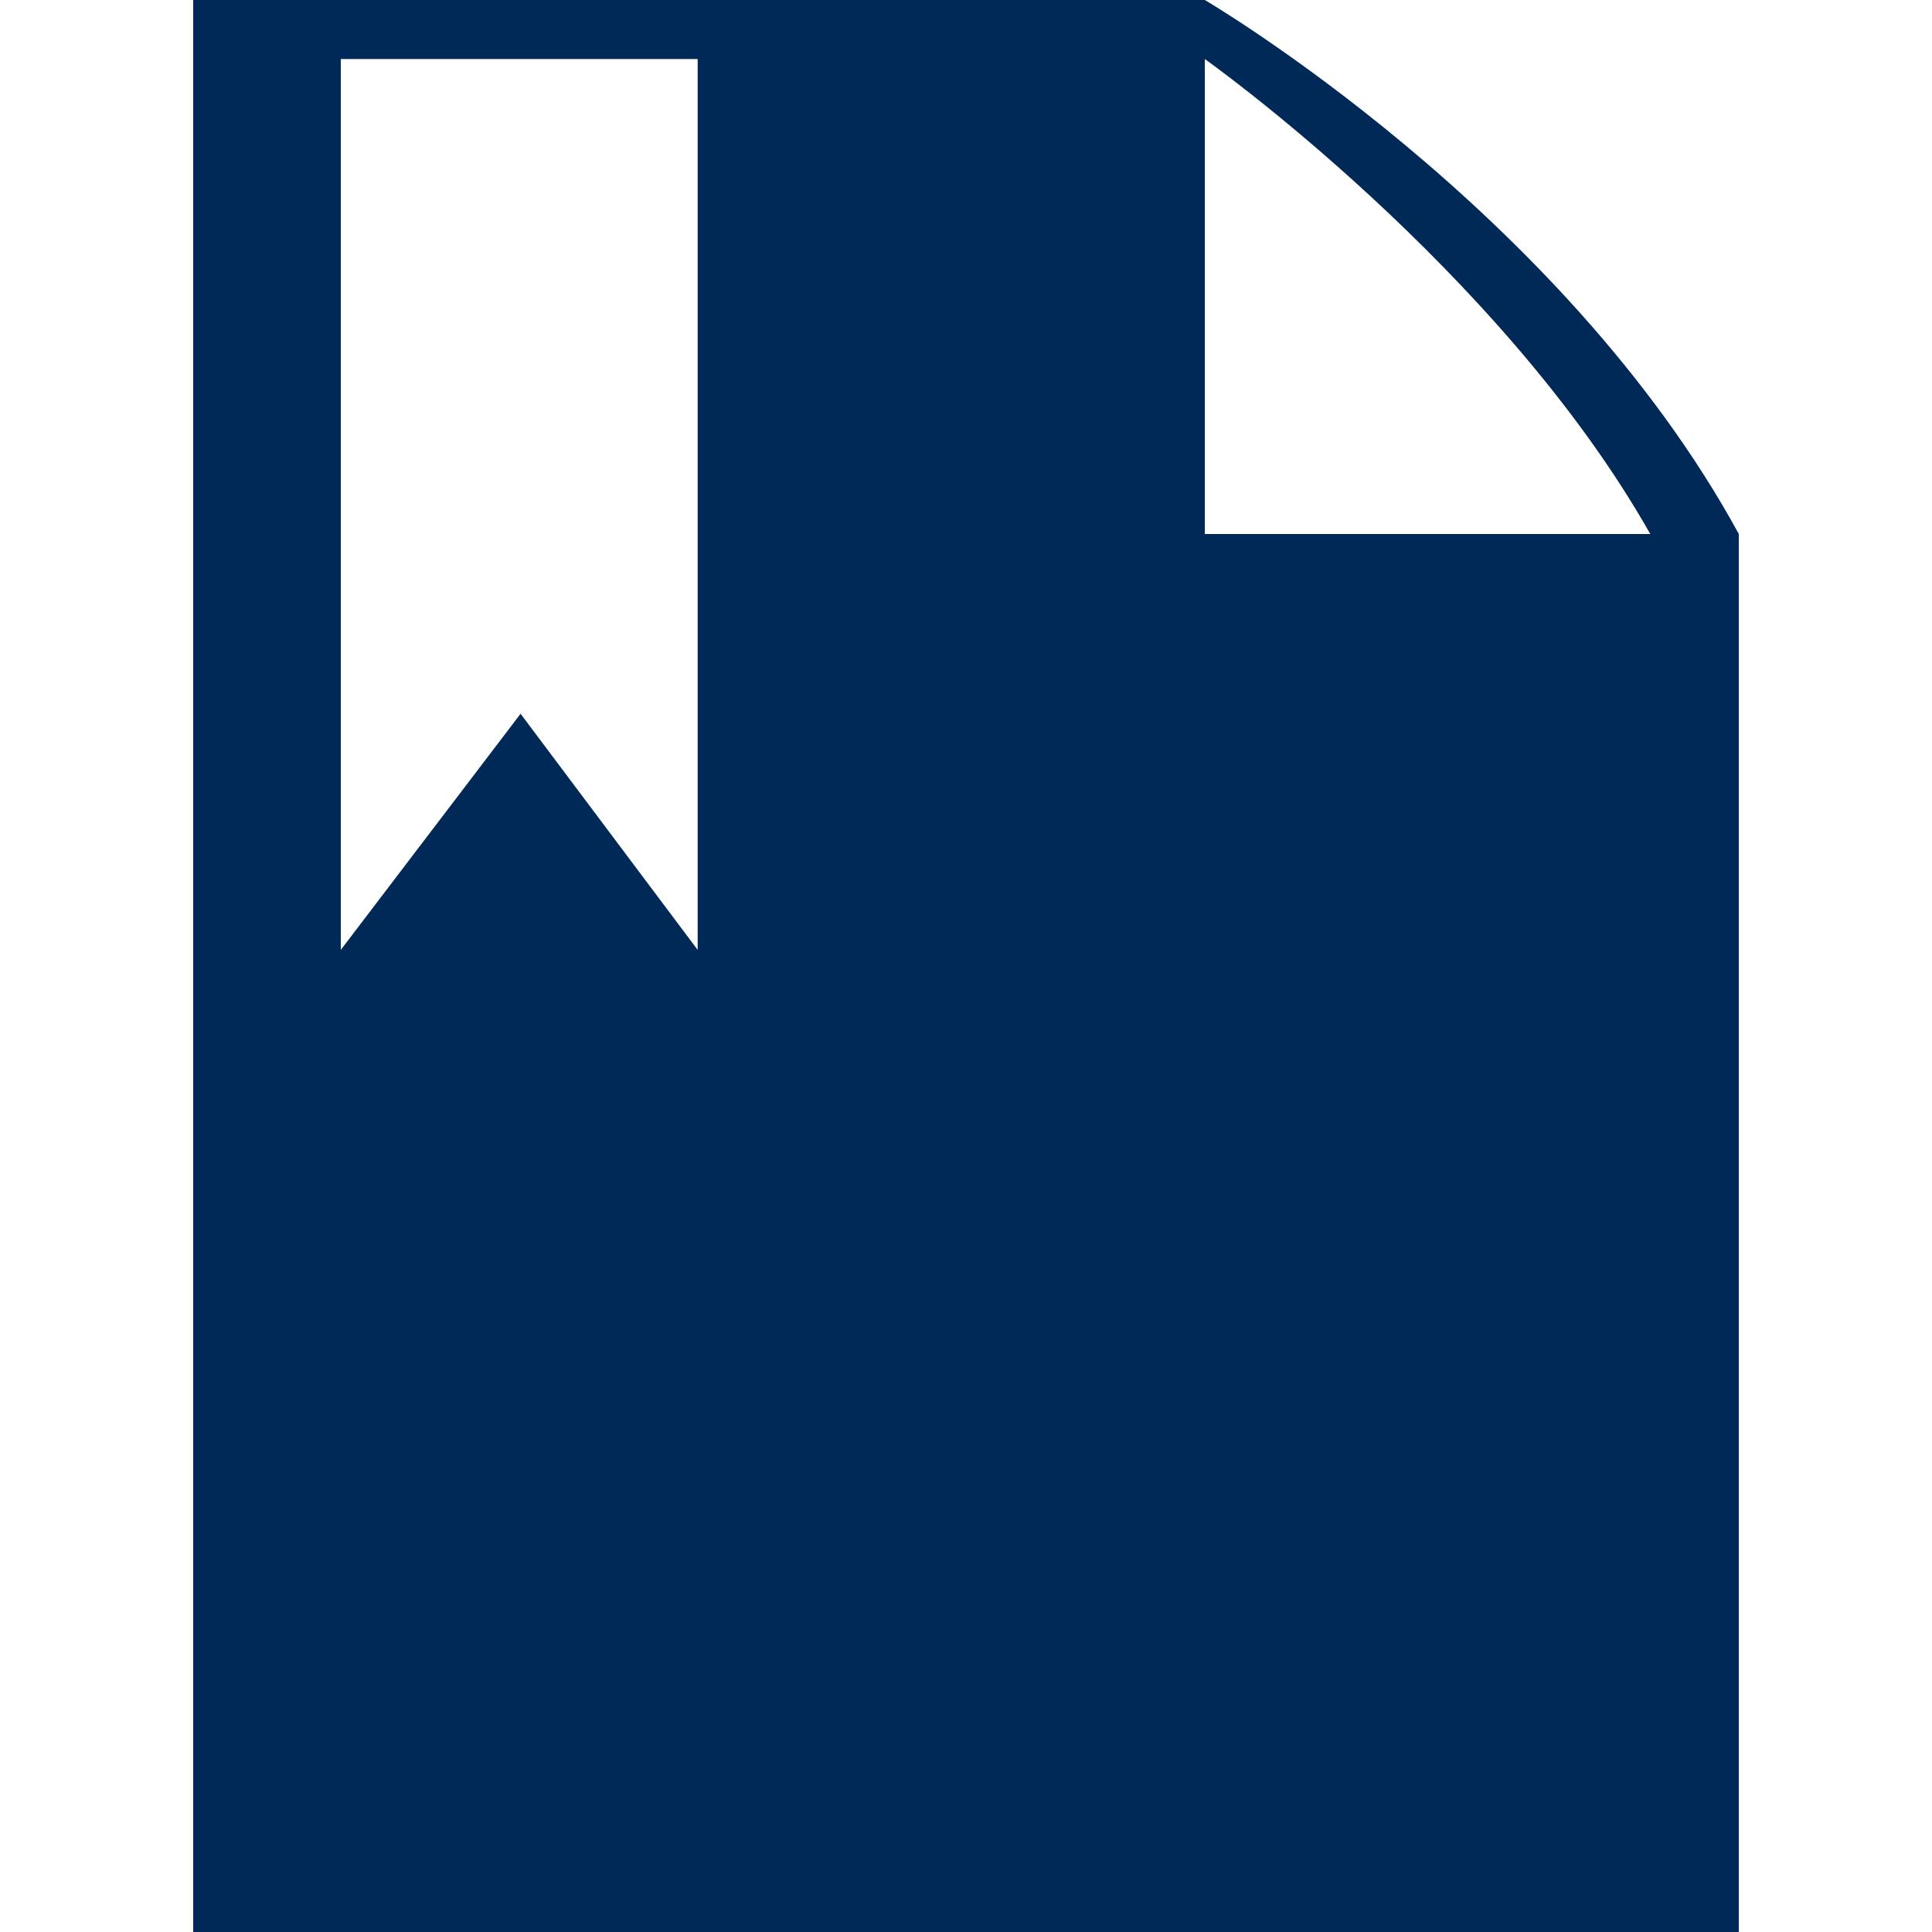 <svg id="Layer_1" data-name="Layer 1" xmlns="http://www.w3.org/2000/svg" viewBox="0 0 72 72"><defs><style>.cls-1{fill:#002957;}</style></defs><title>Campus_Links_172</title><path class="cls-1" d="M7.2,0H44.9S58.2,7.8,64.8,19.9V72H7.2ZM44.9,19.9H61.5C55.9,10,44.9,2.2,44.9,2.2ZM12.7,3.3V35.4l6.7-8.8L26,35.4V2.2H12.7"/></svg>